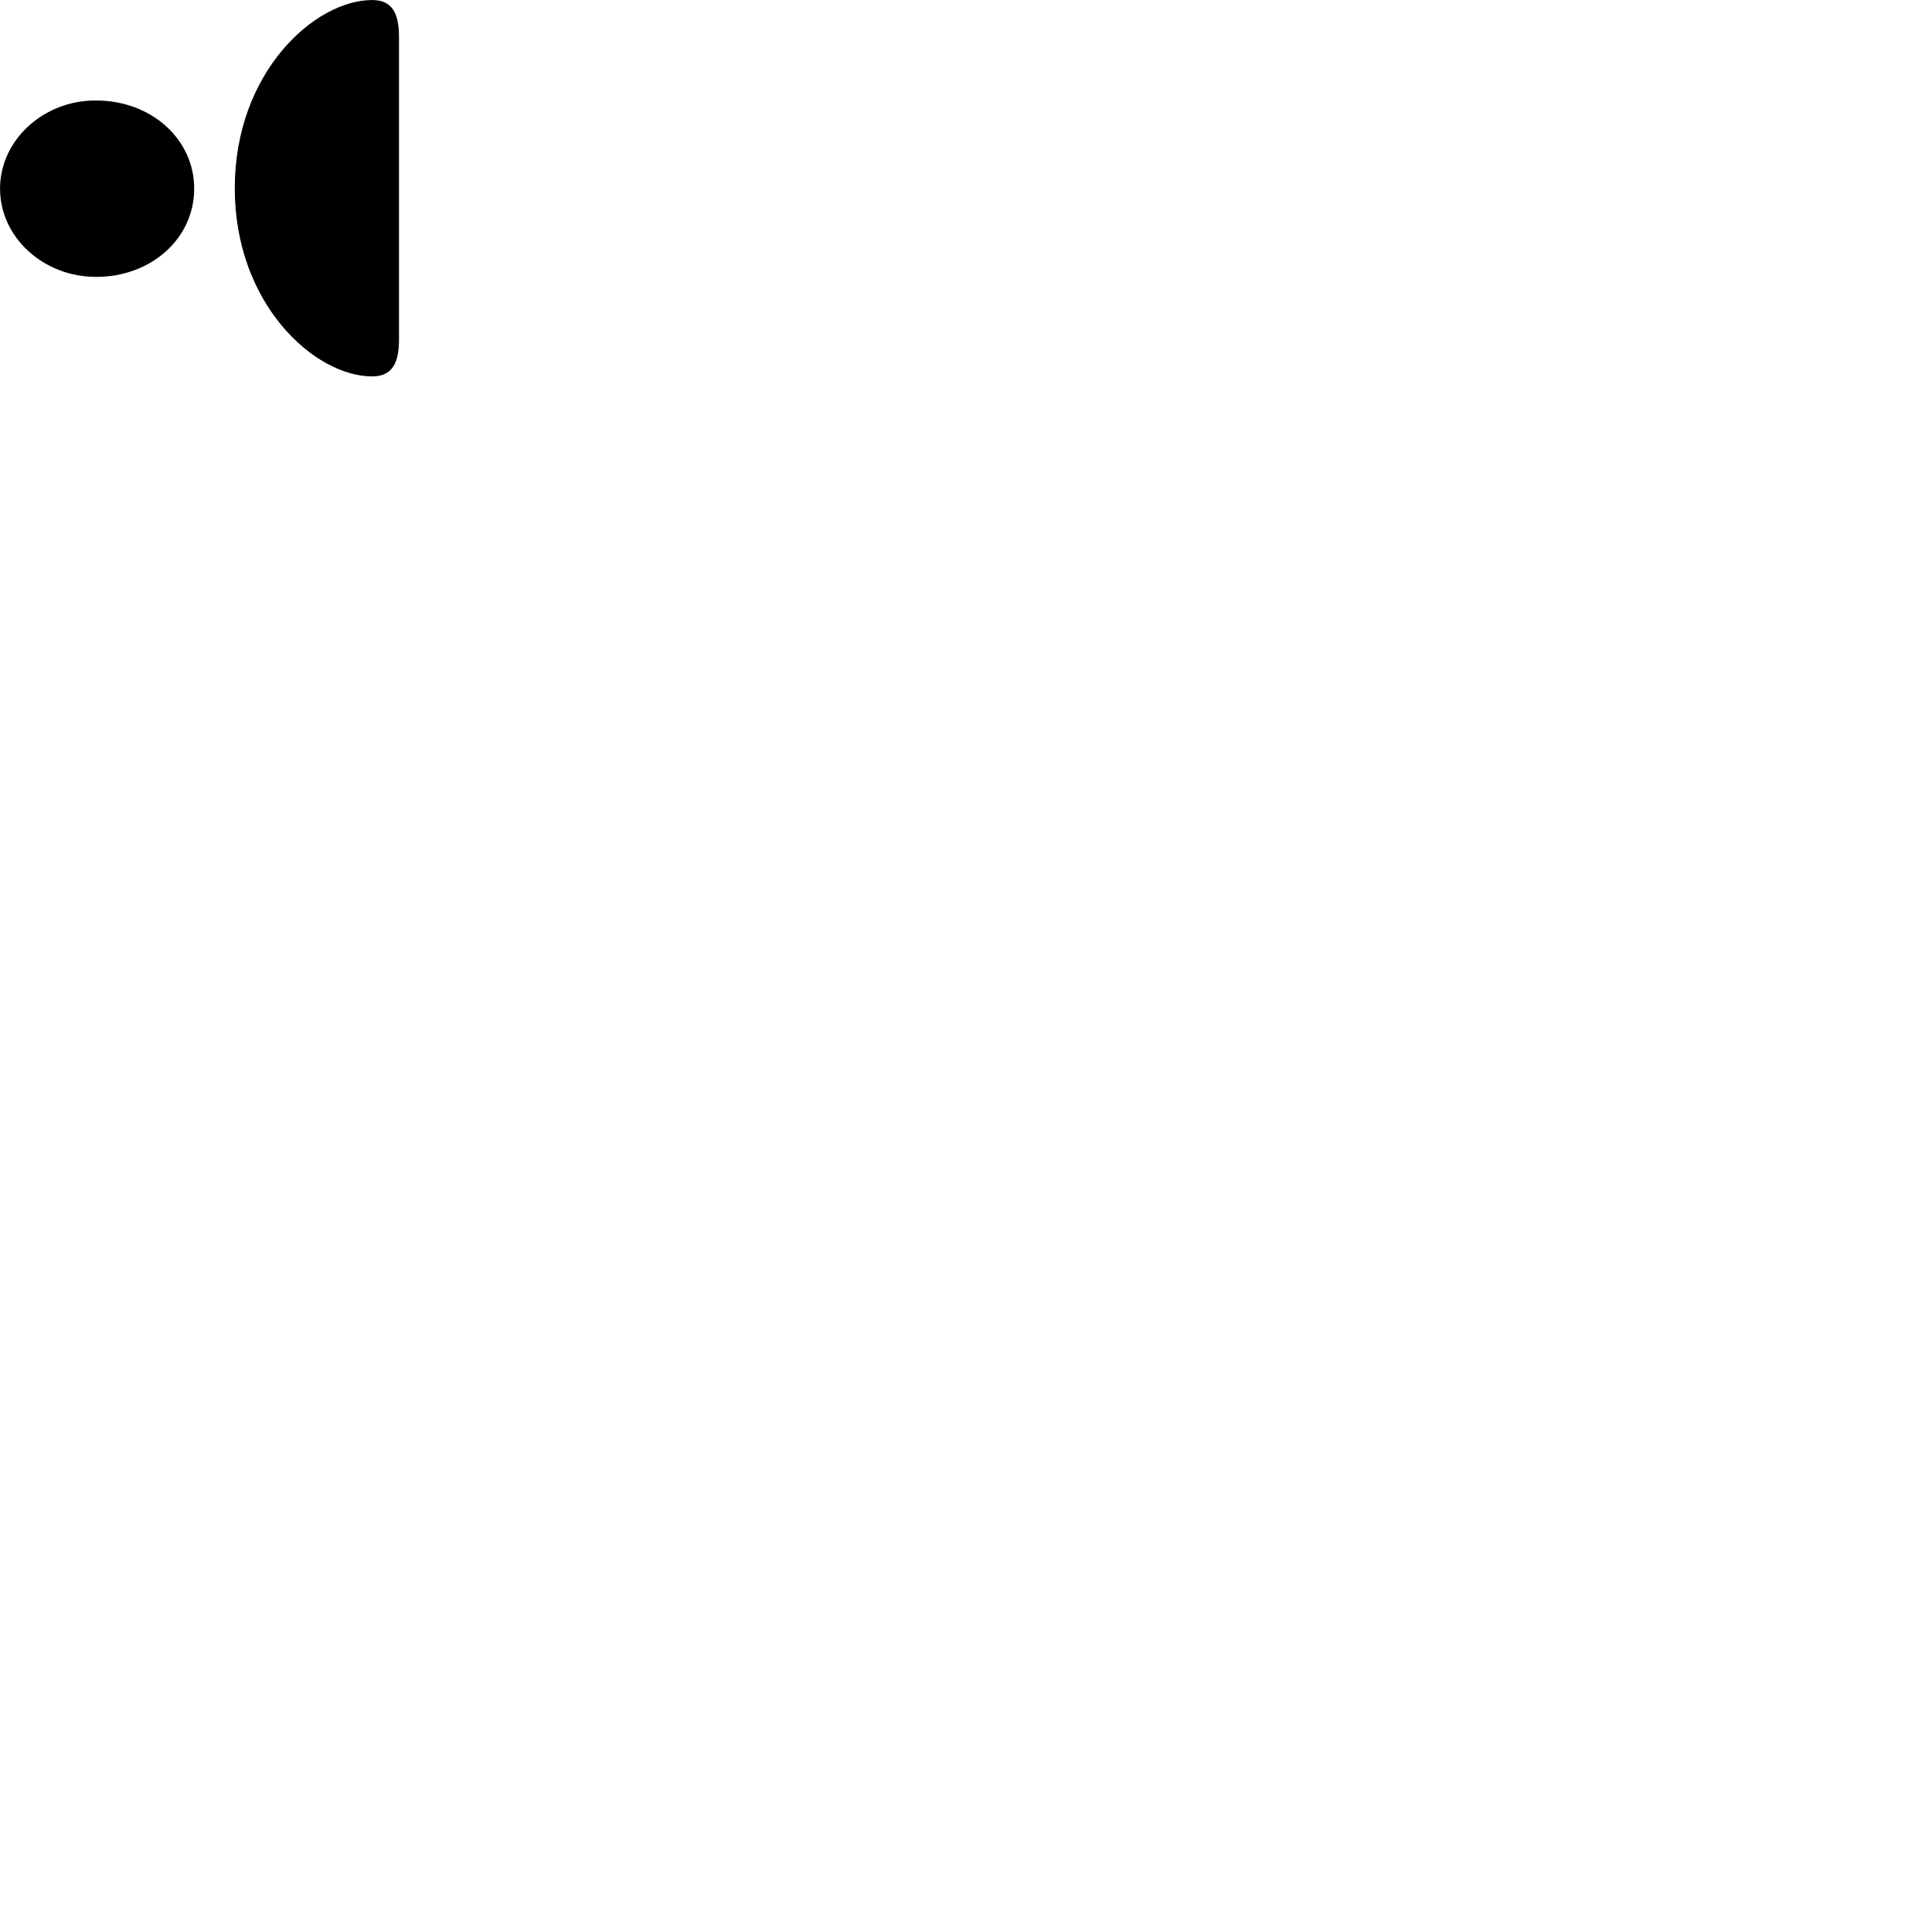 
        <svg xmlns="http://www.w3.org/2000/svg" viewBox="0 0 100 100">
            <path d="M20.652 1.912C20.652 0.642 20.272 0.002 19.262 0.002C16.292 0.002 12.152 3.742 12.152 9.742C12.152 15.752 16.292 19.482 19.262 19.482C20.272 19.482 20.652 18.832 20.652 17.582ZM10.052 9.762C10.052 7.212 7.842 5.202 4.972 5.202C2.262 5.182 0.002 7.242 0.002 9.762C0.002 12.292 2.252 14.332 4.972 14.332C7.842 14.332 10.052 12.332 10.052 9.762Z" />
        </svg>
    